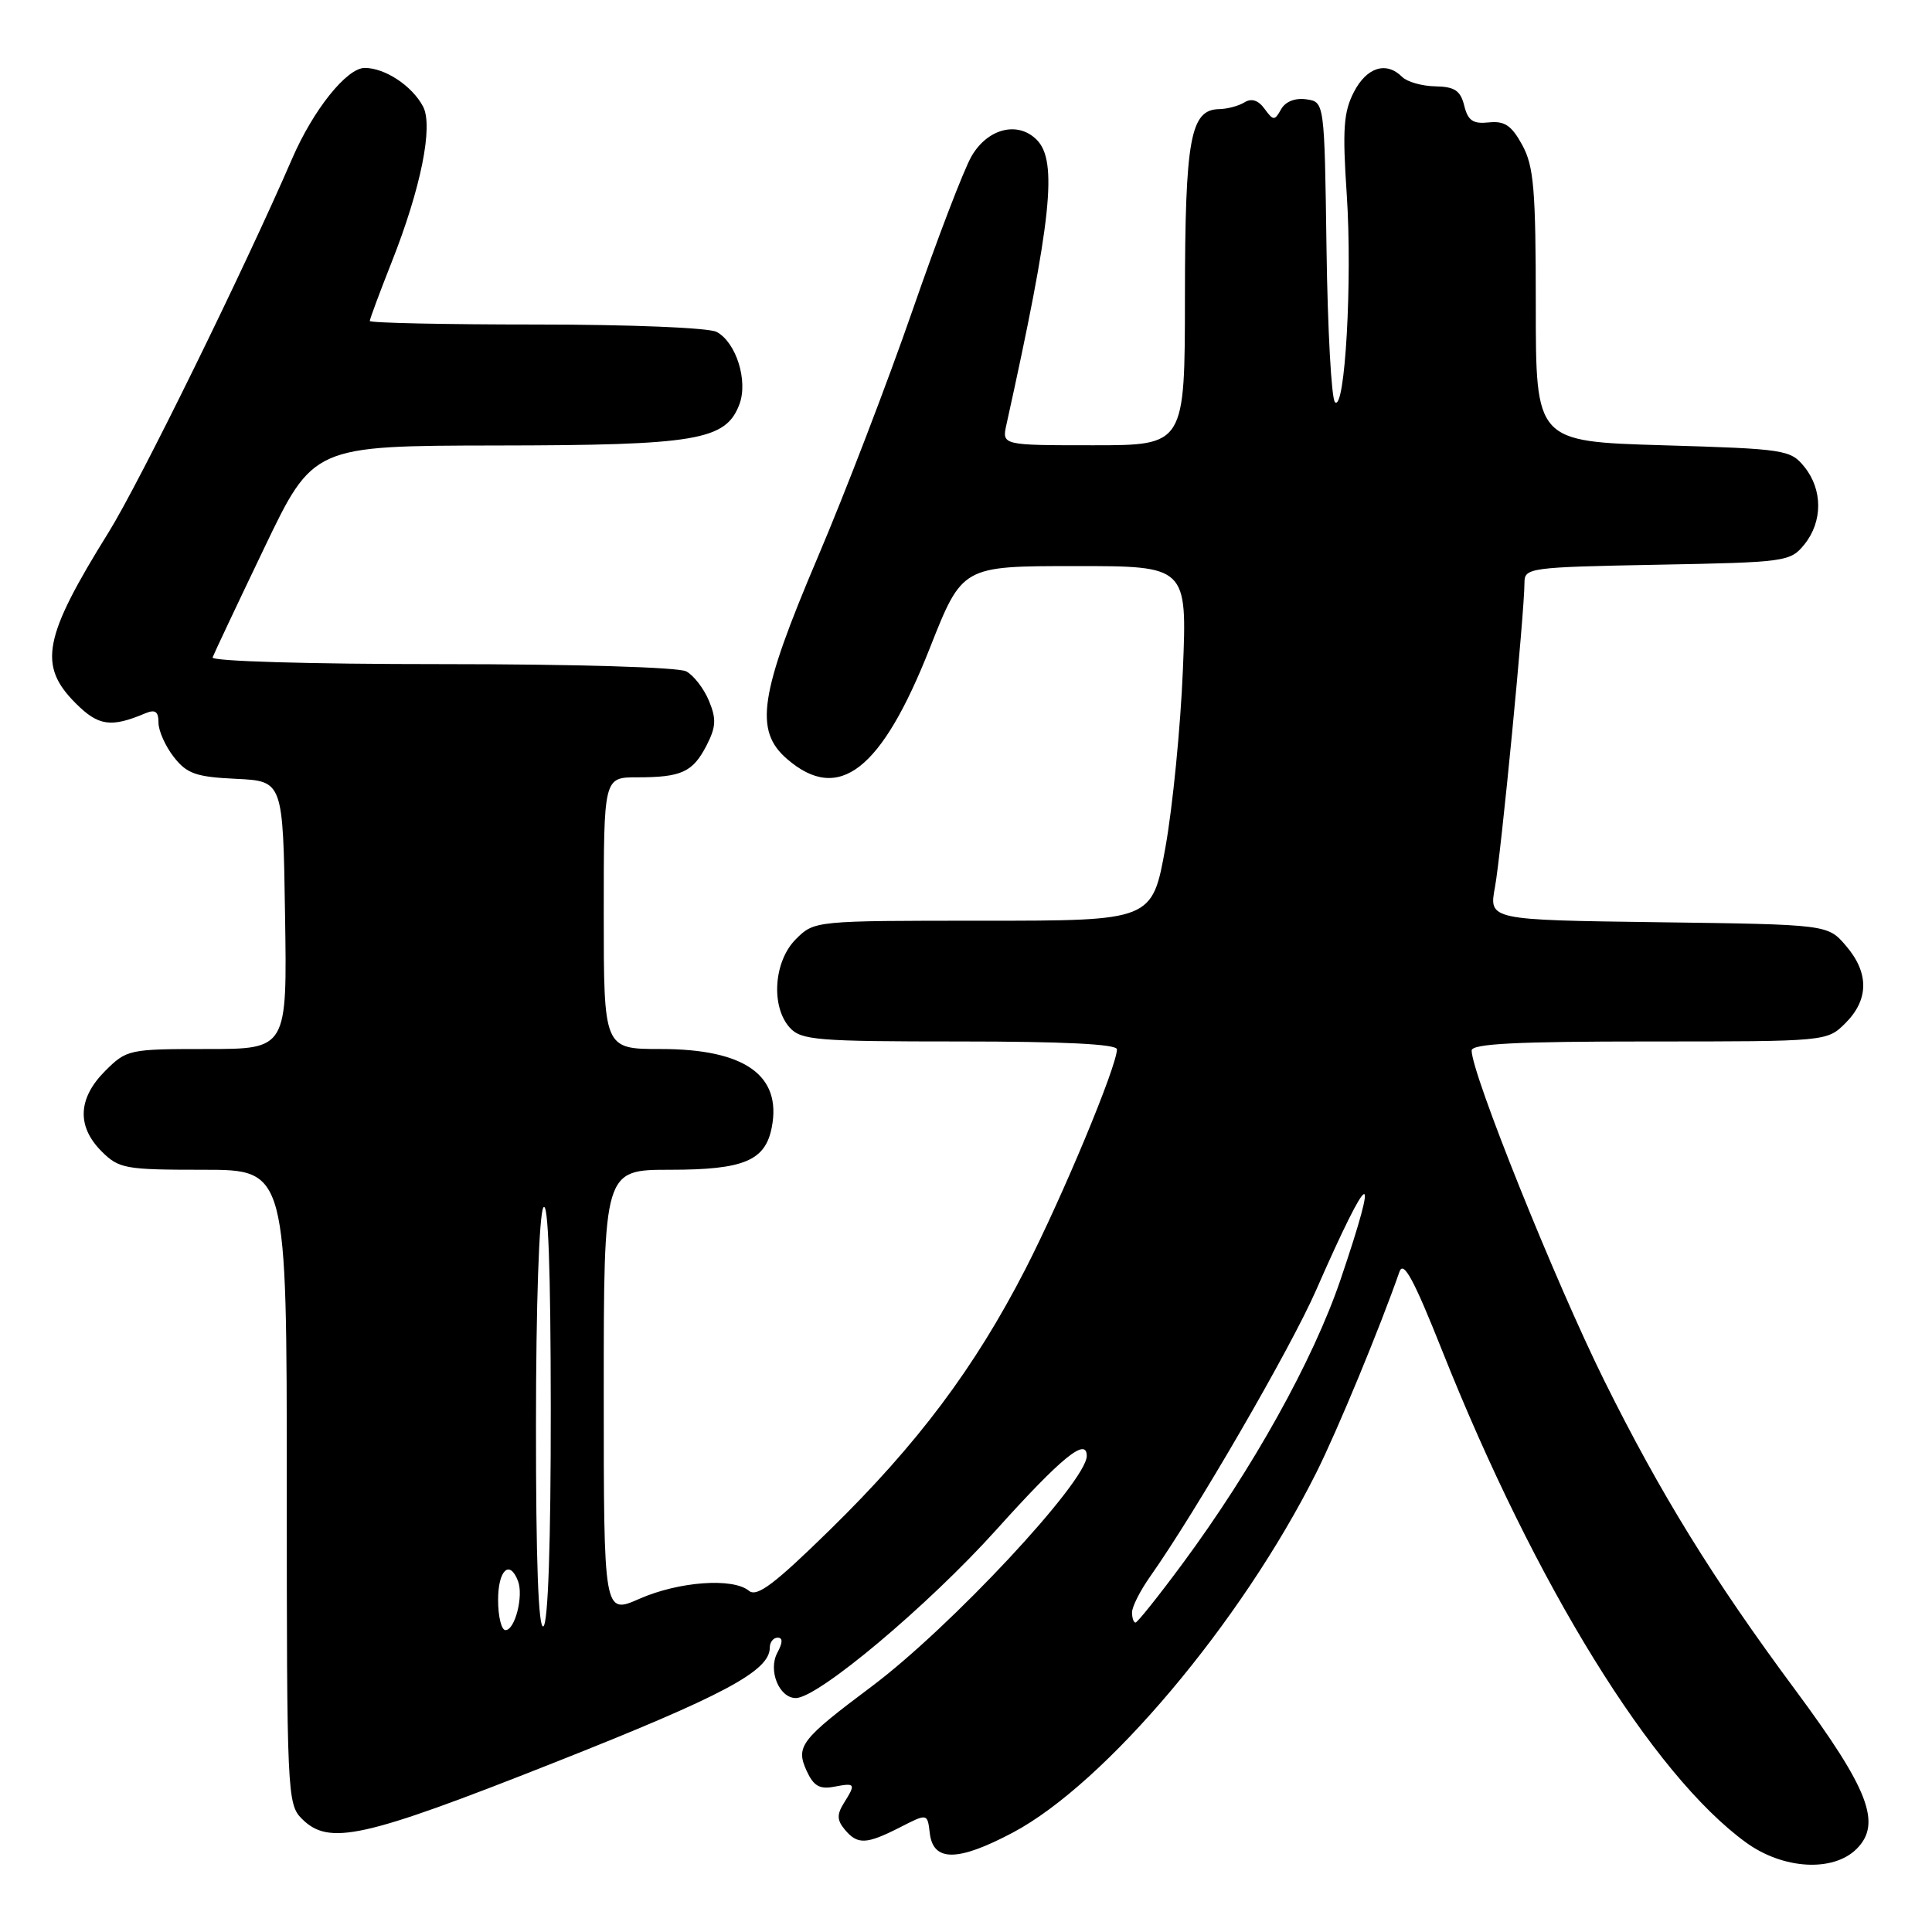 <?xml version="1.0" encoding="UTF-8" standalone="no"?>
<!DOCTYPE svg PUBLIC "-//W3C//DTD SVG 1.1//EN" "http://www.w3.org/Graphics/SVG/1.1/DTD/svg11.dtd" >
<svg xmlns="http://www.w3.org/2000/svg" xmlns:xlink="http://www.w3.org/1999/xlink" version="1.1" viewBox="0 0 256 256">
 <g >
 <path fill="currentColor"
d=" M 246.02 244.98 C 249.38 241.62 247.61 237.05 237.88 223.92 C 226.99 209.24 220.01 197.92 212.58 182.95 C 206.10 169.88 195.00 142.26 195.00 139.20 C 195.00 138.30 200.91 138.00 218.55 138.00 C 242.09 138.00 242.09 138.00 244.55 135.55 C 247.65 132.44 247.67 128.89 244.59 125.31 C 242.18 122.50 242.18 122.50 219.73 122.20 C 197.28 121.90 197.28 121.90 198.09 117.55 C 198.89 113.27 202.00 81.18 202.00 77.20 C 202.00 75.24 202.66 75.15 219.59 74.83 C 236.68 74.51 237.23 74.43 239.09 72.14 C 241.53 69.12 241.53 64.88 239.09 61.86 C 237.25 59.59 236.54 59.48 220.34 59.00 C 203.50 58.50 203.50 58.50 203.50 40.50 C 203.50 25.08 203.24 22.03 201.71 19.22 C 200.29 16.62 199.37 16.00 197.27 16.22 C 195.18 16.44 194.51 15.99 194.02 14.00 C 193.52 12.00 192.76 11.49 190.19 11.44 C 188.43 11.41 186.45 10.85 185.79 10.19 C 183.69 8.09 181.10 8.90 179.40 12.19 C 178.03 14.84 177.87 17.12 178.45 25.75 C 179.21 37.14 178.22 54.62 176.89 53.29 C 176.42 52.82 175.92 43.68 175.77 32.97 C 175.50 13.50 175.50 13.50 173.09 13.16 C 171.61 12.95 170.32 13.46 169.75 14.48 C 168.89 16.02 168.73 16.01 167.56 14.42 C 166.73 13.27 165.83 12.99 164.90 13.56 C 164.13 14.04 162.62 14.44 161.54 14.46 C 157.73 14.53 157.03 18.36 157.01 39.25 C 157.00 59.00 157.00 59.00 144.88 59.00 C 132.75 59.00 132.75 59.00 133.36 56.25 C 139.34 29.20 140.18 21.33 137.37 18.52 C 134.87 16.01 130.88 17.01 128.74 20.69 C 127.72 22.44 124.19 31.66 120.89 41.19 C 117.59 50.71 111.95 65.40 108.36 73.83 C 100.63 92.01 99.90 96.80 104.31 100.59 C 111.16 106.49 116.81 102.09 123.22 85.84 C 127.50 75.01 127.50 75.01 142.40 75.01 C 157.30 75.00 157.30 75.00 156.74 88.75 C 156.43 96.31 155.39 106.89 154.43 112.25 C 152.68 122.00 152.68 122.00 130.29 122.00 C 107.91 122.00 107.91 122.00 105.45 124.45 C 102.52 127.38 102.12 133.37 104.65 136.17 C 106.16 137.83 108.23 138.00 127.15 138.00 C 140.89 138.00 148.00 138.35 148.00 139.04 C 148.00 141.27 140.78 158.59 135.87 168.17 C 129.14 181.26 121.60 191.32 109.98 202.70 C 102.60 209.93 100.30 211.66 99.24 210.79 C 97.13 209.03 89.96 209.55 84.75 211.84 C 80.00 213.93 80.00 213.93 80.00 184.46 C 80.00 155.00 80.00 155.00 88.78 155.00 C 98.57 155.00 101.42 153.81 102.27 149.35 C 103.59 142.47 98.66 139.00 87.55 139.00 C 80.00 139.00 80.00 139.00 80.00 121.00 C 80.00 103.00 80.00 103.00 84.42 103.00 C 90.30 103.00 91.79 102.32 93.62 98.78 C 94.88 96.32 94.94 95.27 93.94 92.86 C 93.27 91.24 91.92 89.49 90.93 88.96 C 89.89 88.41 76.19 88.00 58.48 88.00 C 40.99 88.00 27.98 87.62 28.17 87.11 C 28.35 86.62 31.42 80.11 35.00 72.64 C 41.50 59.07 41.50 59.07 65.78 59.03 C 92.31 59.00 96.16 58.35 97.97 53.59 C 99.15 50.47 97.55 45.37 94.96 43.98 C 93.93 43.43 83.55 43.00 71.07 43.00 C 58.93 43.00 49.00 42.79 49.00 42.53 C 49.00 42.27 50.30 38.78 51.88 34.78 C 55.77 24.96 57.44 16.69 56.05 14.10 C 54.59 11.36 51.01 9.00 48.33 9.00 C 45.95 9.00 41.51 14.55 38.71 21.02 C 32.32 35.77 18.49 63.94 14.41 70.50 C 5.73 84.46 5.01 88.17 10.03 93.19 C 13.04 96.20 14.70 96.44 19.25 94.52 C 20.57 93.97 21.00 94.27 21.00 95.76 C 21.00 96.84 21.92 98.89 23.04 100.32 C 24.77 102.53 25.98 102.95 31.29 103.20 C 37.50 103.50 37.50 103.50 37.77 121.25 C 38.05 139.00 38.05 139.00 27.45 139.00 C 17.06 139.00 16.79 139.06 13.92 141.92 C 10.32 145.53 10.15 149.24 13.45 152.55 C 15.76 154.86 16.56 155.00 26.95 155.00 C 38.00 155.00 38.00 155.00 38.00 197.00 C 38.00 237.67 38.06 239.06 40.00 241.00 C 43.59 244.59 48.08 243.59 73.38 233.58 C 95.88 224.68 102.00 221.42 102.00 218.33 C 102.00 217.60 102.47 217.00 103.04 217.00 C 103.74 217.00 103.73 217.64 103.00 219.00 C 101.75 221.34 103.24 225.00 105.45 225.00 C 108.39 225.00 122.94 212.78 132.00 202.72 C 140.64 193.12 144.00 190.37 144.00 192.92 C 144.00 196.30 125.95 215.64 115.48 223.48 C 106.09 230.51 105.41 231.40 106.88 234.64 C 107.80 236.65 108.60 237.12 110.53 236.75 C 113.36 236.21 113.43 236.34 111.81 238.93 C 110.88 240.43 110.90 241.18 111.93 242.42 C 113.62 244.45 114.77 244.41 119.24 242.14 C 122.89 240.27 122.89 240.27 123.20 242.89 C 123.64 246.72 126.90 246.70 134.22 242.82 C 146.50 236.30 164.49 214.96 174.43 195.11 C 177.22 189.54 182.86 175.90 185.44 168.50 C 185.97 166.99 187.35 169.55 191.10 178.98 C 203.46 210.05 218.99 235.18 231.37 244.15 C 236.28 247.71 242.91 248.09 246.02 244.98 Z  M 66.00 212.00 C 66.00 208.04 67.53 206.60 68.64 209.50 C 69.39 211.47 68.24 216.00 66.98 216.00 C 66.44 216.00 66.00 214.20 66.00 212.00 Z  M 71.02 188.81 C 71.02 172.90 71.44 160.87 72.00 160.00 C 72.64 159.01 72.97 168.12 72.98 186.69 C 72.99 204.42 72.63 215.11 72.00 215.50 C 71.34 215.91 71.01 206.76 71.02 188.81 Z  M 150.00 213.65 C 150.00 212.90 151.08 210.77 152.40 208.90 C 158.46 200.31 171.00 178.69 174.37 171.00 C 181.60 154.52 182.93 153.93 177.63 169.55 C 174.01 180.22 166.00 194.61 156.65 207.25 C 153.50 211.51 150.71 215.00 150.46 215.00 C 150.21 215.00 150.00 214.39 150.00 213.65 Z "/>
</g>
</svg>